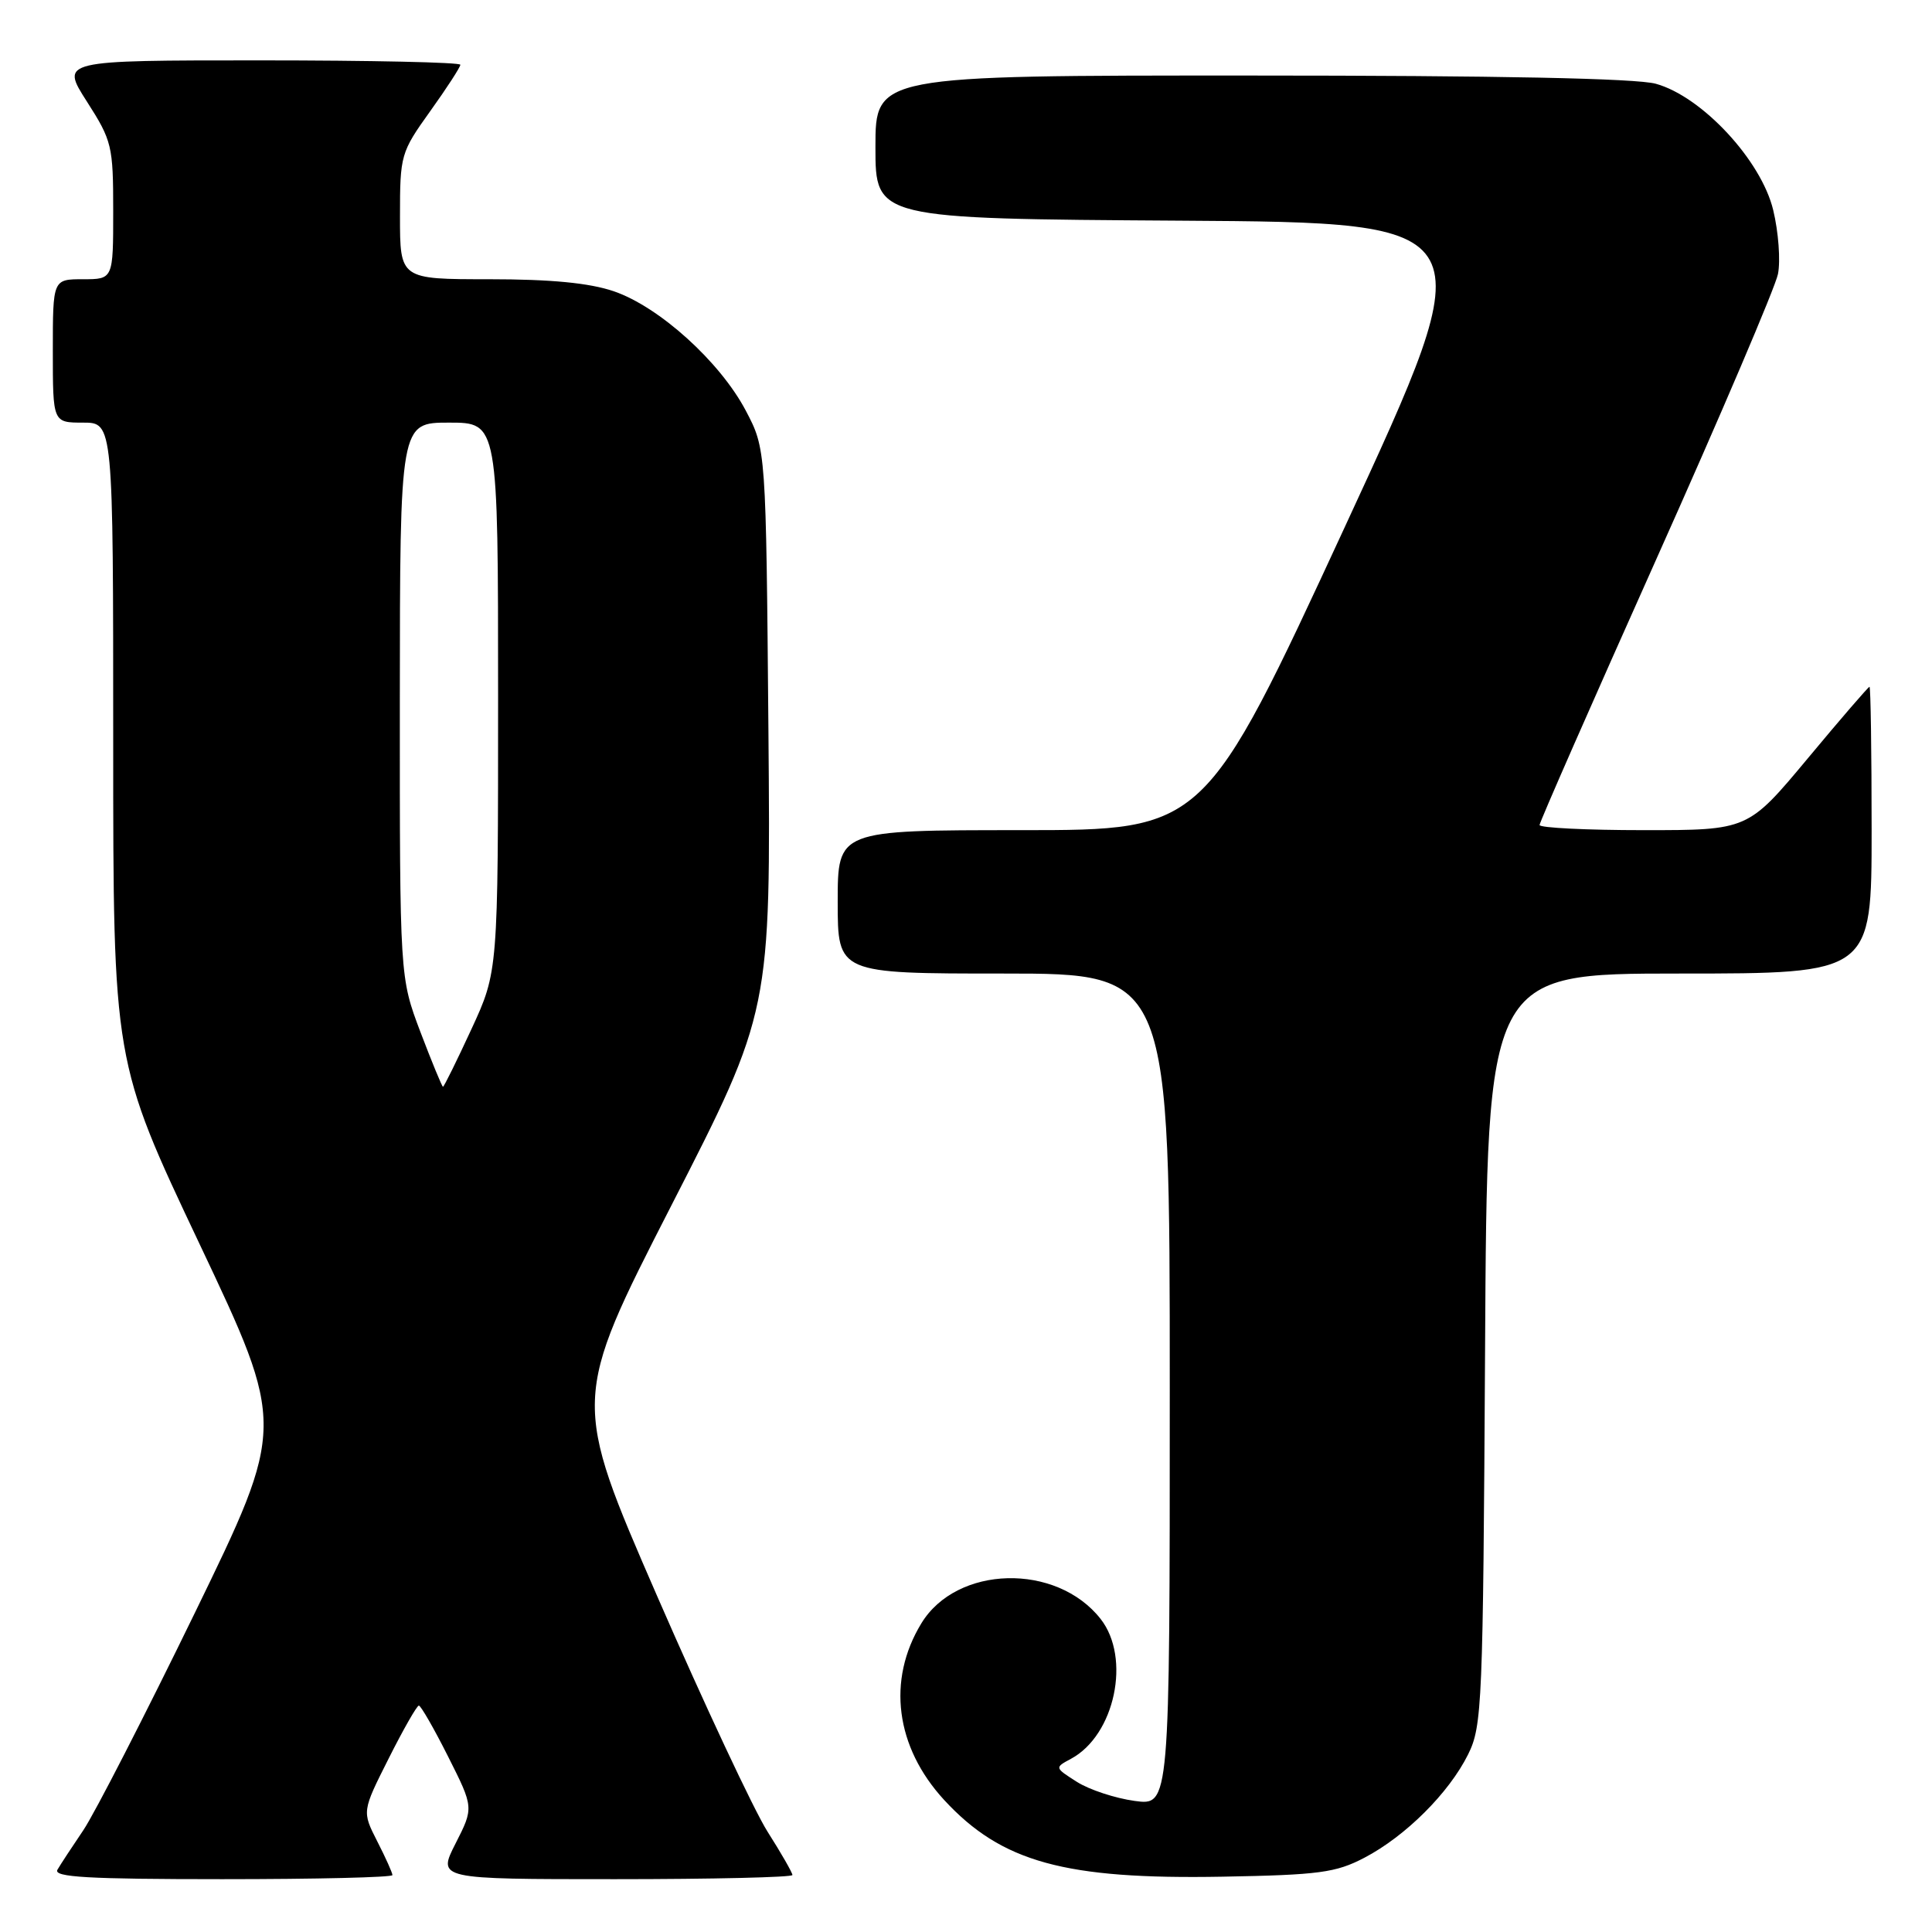 <?xml version="1.0" encoding="UTF-8" standalone="no"?>
<!DOCTYPE svg PUBLIC "-//W3C//DTD SVG 1.1//EN" "http://www.w3.org/Graphics/SVG/1.1/DTD/svg11.dtd" >
<svg xmlns="http://www.w3.org/2000/svg" xmlns:xlink="http://www.w3.org/1999/xlink" version="1.1" viewBox="0 0 256 256">
 <g >
 <path fill="currentColor"
d=" M 52.00 248.46 C 52.00 248.16 51.09 246.14 49.98 243.97 C 47.97 240.02 47.97 240.02 51.50 233.01 C 53.44 229.15 55.24 226.00 55.50 226.00 C 55.76 226.00 57.51 229.04 59.38 232.76 C 62.78 239.52 62.78 239.52 60.37 244.26 C 57.96 249.00 57.96 249.00 81.48 249.00 C 94.42 249.00 105.00 248.75 105.00 248.45 C 105.00 248.15 103.52 245.56 101.70 242.70 C 99.89 239.84 93.31 225.80 87.08 211.50 C 75.77 185.50 75.77 185.50 88.95 159.75 C 102.13 134.00 102.13 134.00 101.82 96.75 C 101.50 59.50 101.50 59.50 98.81 54.39 C 95.38 47.91 87.35 40.65 81.32 38.59 C 78.08 37.49 73.01 37.00 64.82 37.00 C 53.00 37.00 53.00 37.00 53.00 28.66 C 53.00 20.53 53.10 20.19 57.00 14.74 C 59.20 11.67 61.00 8.89 61.00 8.58 C 61.00 8.26 49.08 8.00 34.51 8.00 C 8.02 8.00 8.02 8.00 11.51 13.45 C 14.84 18.65 15.00 19.33 15.00 27.95 C 15.00 37.00 15.00 37.00 11.00 37.00 C 7.00 37.00 7.00 37.00 7.00 46.50 C 7.00 56.00 7.00 56.00 11.00 56.00 C 15.00 56.00 15.00 56.00 15.00 98.33 C 15.00 140.66 15.00 140.66 26.43 164.81 C 37.86 188.96 37.86 188.96 25.81 213.73 C 19.18 227.35 12.53 240.30 11.05 242.50 C 9.56 244.70 8.01 247.06 7.61 247.75 C 7.04 248.73 11.67 249.00 29.44 249.00 C 41.85 249.00 52.00 248.76 52.00 248.46 Z  M 180.79 246.16 C 186.24 243.31 192.00 237.57 194.53 232.47 C 196.40 228.71 196.51 225.90 196.78 178.75 C 197.05 129.00 197.05 129.00 222.53 129.00 C 248.00 129.00 248.00 129.00 248.00 110.00 C 248.00 99.55 247.87 91.00 247.72 91.00 C 247.57 91.00 243.88 95.27 239.53 100.50 C 231.61 110.00 231.61 110.00 217.81 110.00 C 210.21 110.00 204.00 109.69 204.00 109.32 C 204.00 108.95 210.97 93.09 219.48 74.07 C 227.99 55.06 235.24 38.06 235.59 36.31 C 235.94 34.55 235.66 30.74 234.96 27.84 C 233.38 21.25 225.52 12.79 219.41 11.10 C 216.84 10.38 198.41 10.01 165.75 10.01 C 116.00 10.00 116.00 10.00 116.00 19.49 C 116.00 28.98 116.00 28.98 156.42 29.24 C 196.85 29.50 196.85 29.50 178.23 69.75 C 159.61 110.00 159.61 110.00 135.31 110.00 C 111.00 110.00 111.00 110.00 111.00 119.50 C 111.00 129.00 111.00 129.00 133.00 129.00 C 155.00 129.00 155.00 129.00 155.00 184.14 C 155.00 239.27 155.00 239.27 150.34 238.63 C 147.78 238.28 144.34 237.15 142.70 236.11 C 139.73 234.22 139.73 234.22 141.91 233.05 C 147.73 229.93 149.90 219.68 145.83 214.51 C 139.97 207.06 126.77 207.39 122.08 215.11 C 117.50 222.63 118.65 231.49 125.10 238.50 C 132.71 246.75 141.07 249.05 162.00 248.67 C 174.78 248.44 177.01 248.14 180.79 246.16 Z  M 55.71 136.75 C 52.97 129.50 52.97 129.50 52.98 92.75 C 53.00 56.00 53.00 56.00 59.50 56.00 C 66.00 56.00 66.00 56.00 66.00 92.36 C 66.00 128.72 66.00 128.72 62.47 136.36 C 60.53 140.56 58.83 144.00 58.70 144.00 C 58.57 144.00 57.23 140.74 55.71 136.75 Z "/>
</g>
</svg>